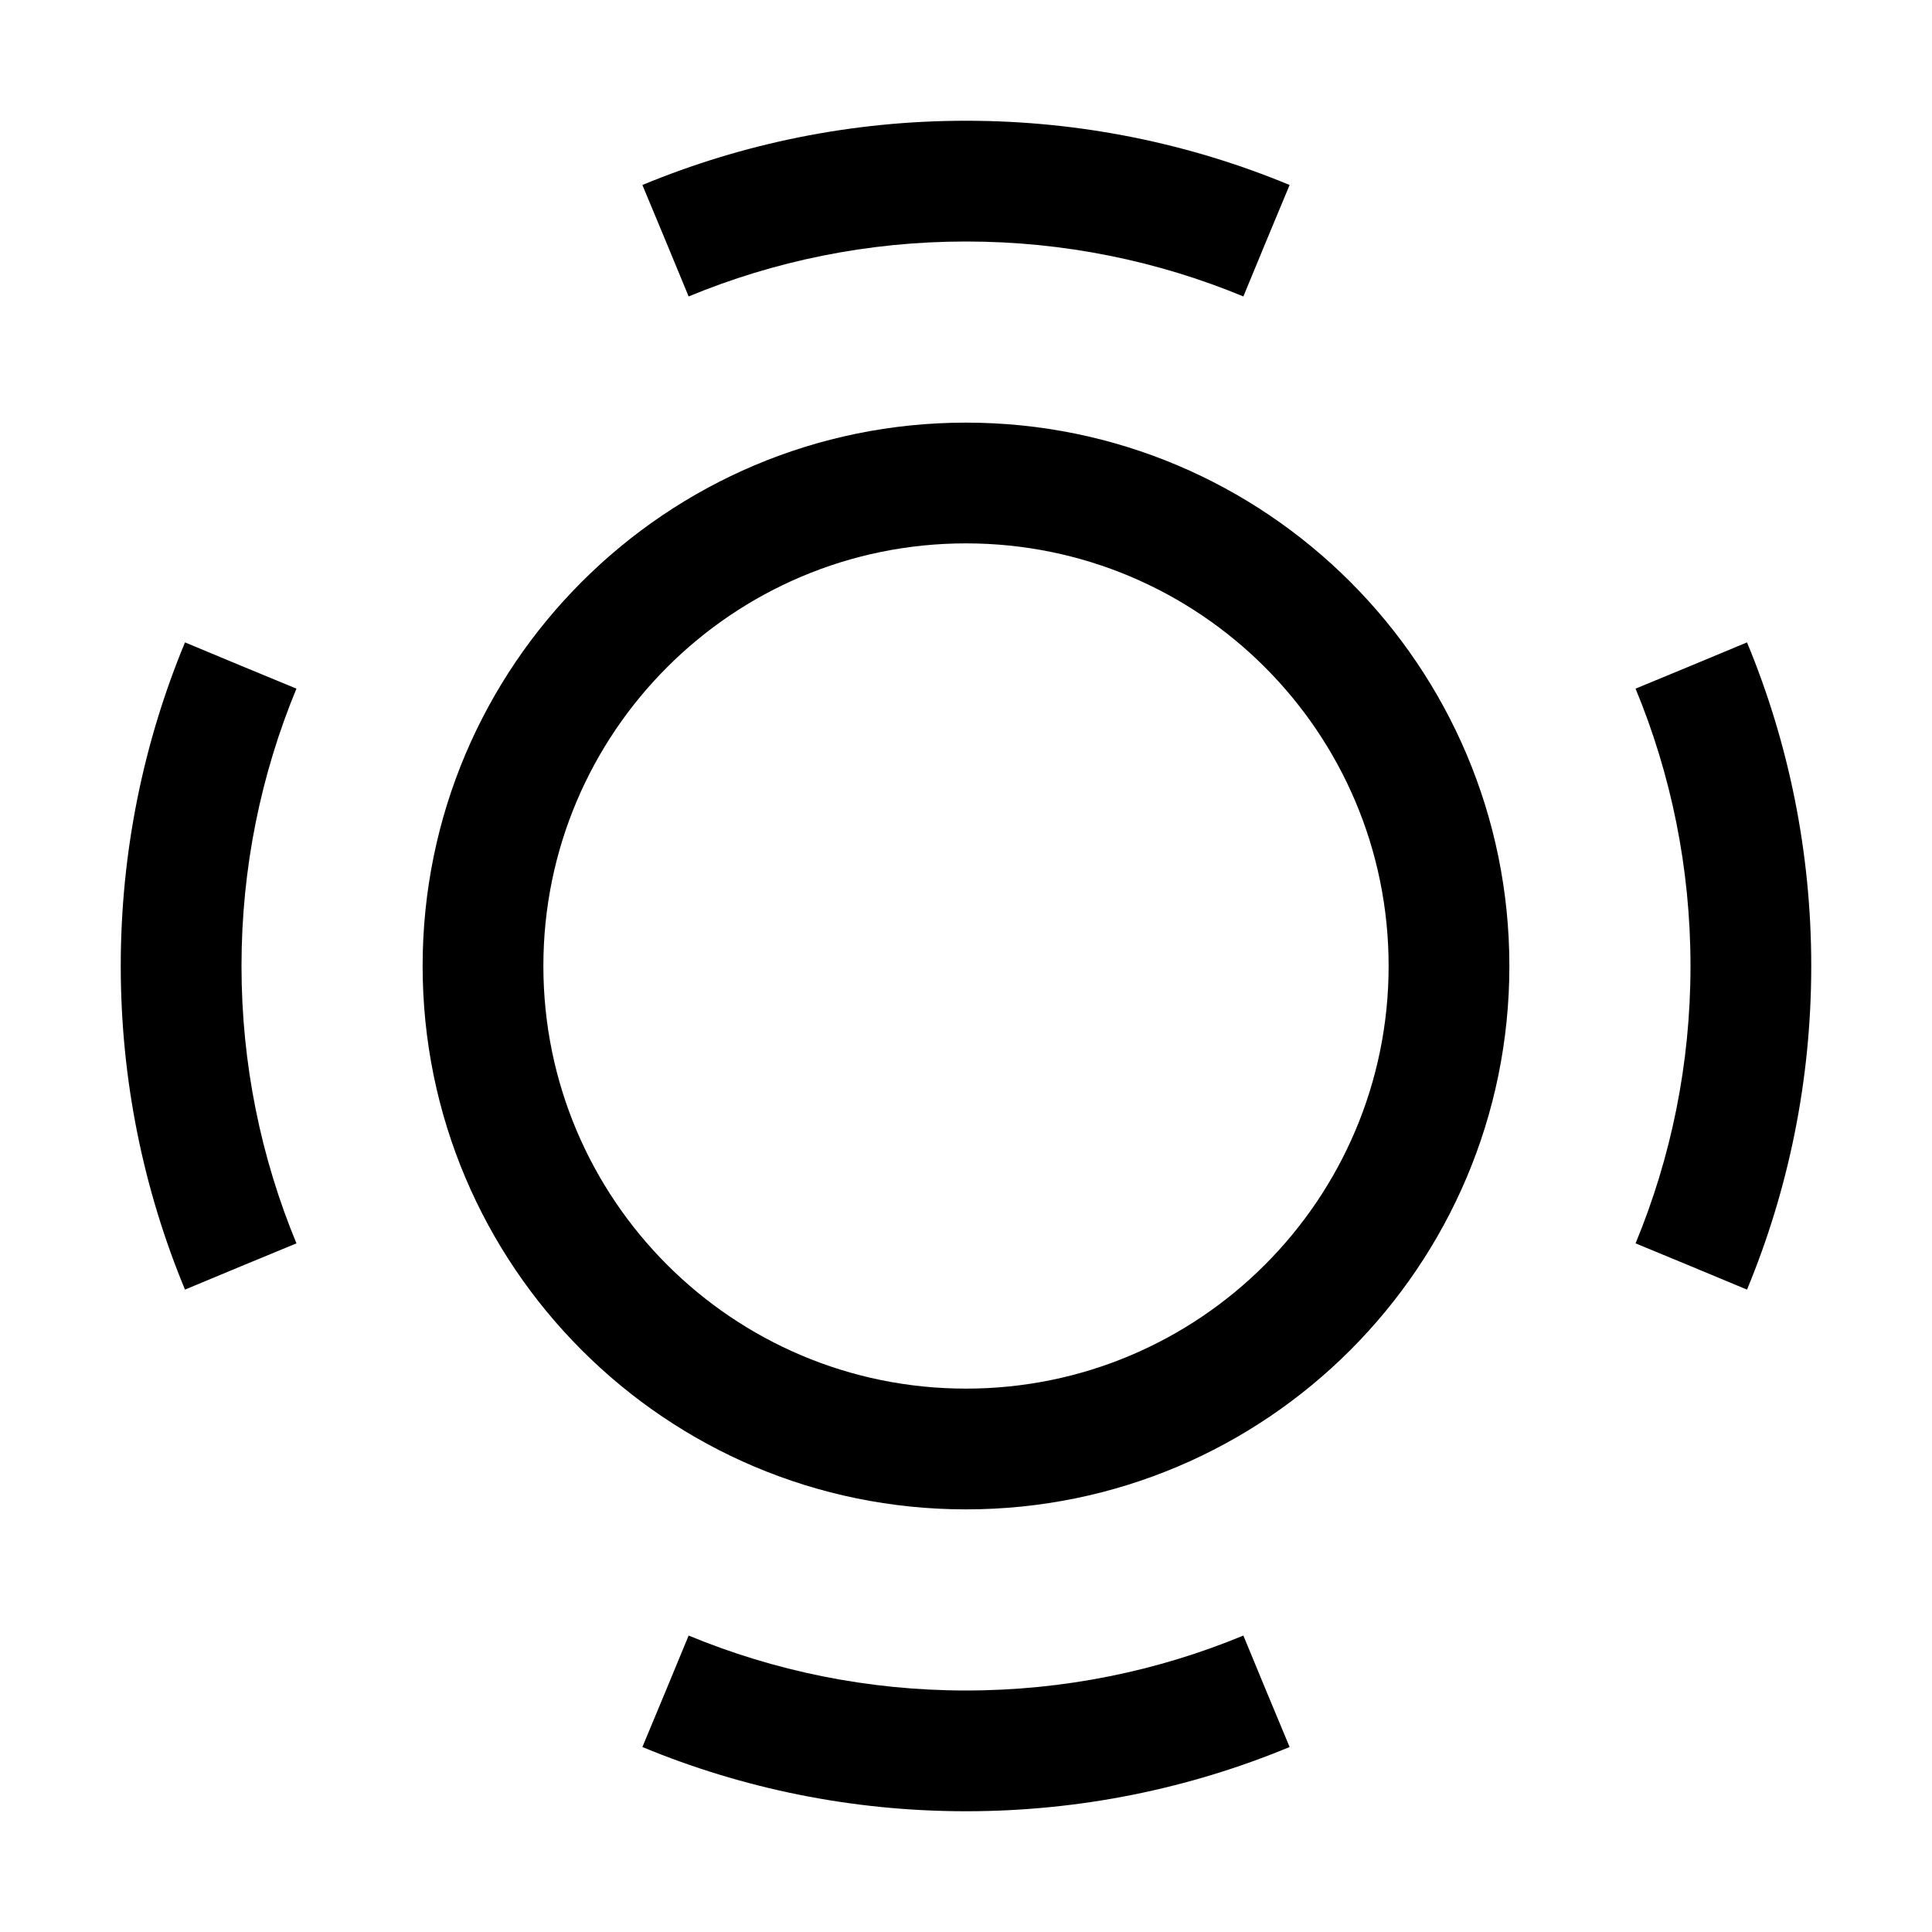 <svg width="16" height="16" viewBox="0 0 16 16" fill="none" xmlns="http://www.w3.org/2000/svg">
<path fill-rule="evenodd" clip-rule="evenodd" d="M8 14C8.814 14 9.589 13.838 10.297 13.545L10.488 14.007L10.68 14.468C9.853 14.811 8.947 15 8 15C7.053 15 6.147 14.811 5.32 14.468L5.512 14.007L5.703 13.545C6.411 13.838 7.186 14 8 14ZM1.993 10.488L2.455 10.297C2.162 9.589 2 8.814 2 8C2 7.186 2.162 6.411 2.455 5.703L1.993 5.512L1.532 5.32C1.189 6.147 1 7.053 1 8C1 8.947 1.189 9.853 1.532 10.68L1.993 10.488ZM8 2C7.186 2 6.411 2.162 5.703 2.455L5.512 1.993L5.32 1.532C6.147 1.189 7.053 1 8 1C8.947 1 9.853 1.189 10.68 1.532L10.488 1.993L10.297 2.455C9.589 2.162 8.814 2 8 2ZM14.007 5.512L13.545 5.703C13.838 6.411 14 7.186 14 8C14 8.814 13.838 9.589 13.545 10.297L14.007 10.488L14.468 10.68C14.811 9.853 15 8.947 15 8C15 7.053 14.811 6.147 14.468 5.32L14.007 5.512ZM8 3.5C5.515 3.5 3.5 5.515 3.5 8C3.5 10.485 5.515 12.5 8 12.5C10.485 12.5 12.5 10.485 12.5 8C12.5 5.515 10.485 3.5 8 3.5ZM4.5 8C4.5 6.067 6.067 4.5 8 4.5C9.933 4.5 11.5 6.067 11.5 8C11.5 9.933 9.933 11.5 8 11.5C6.067 11.5 4.5 9.933 4.5 8Z" fill="black"/>
</svg>

